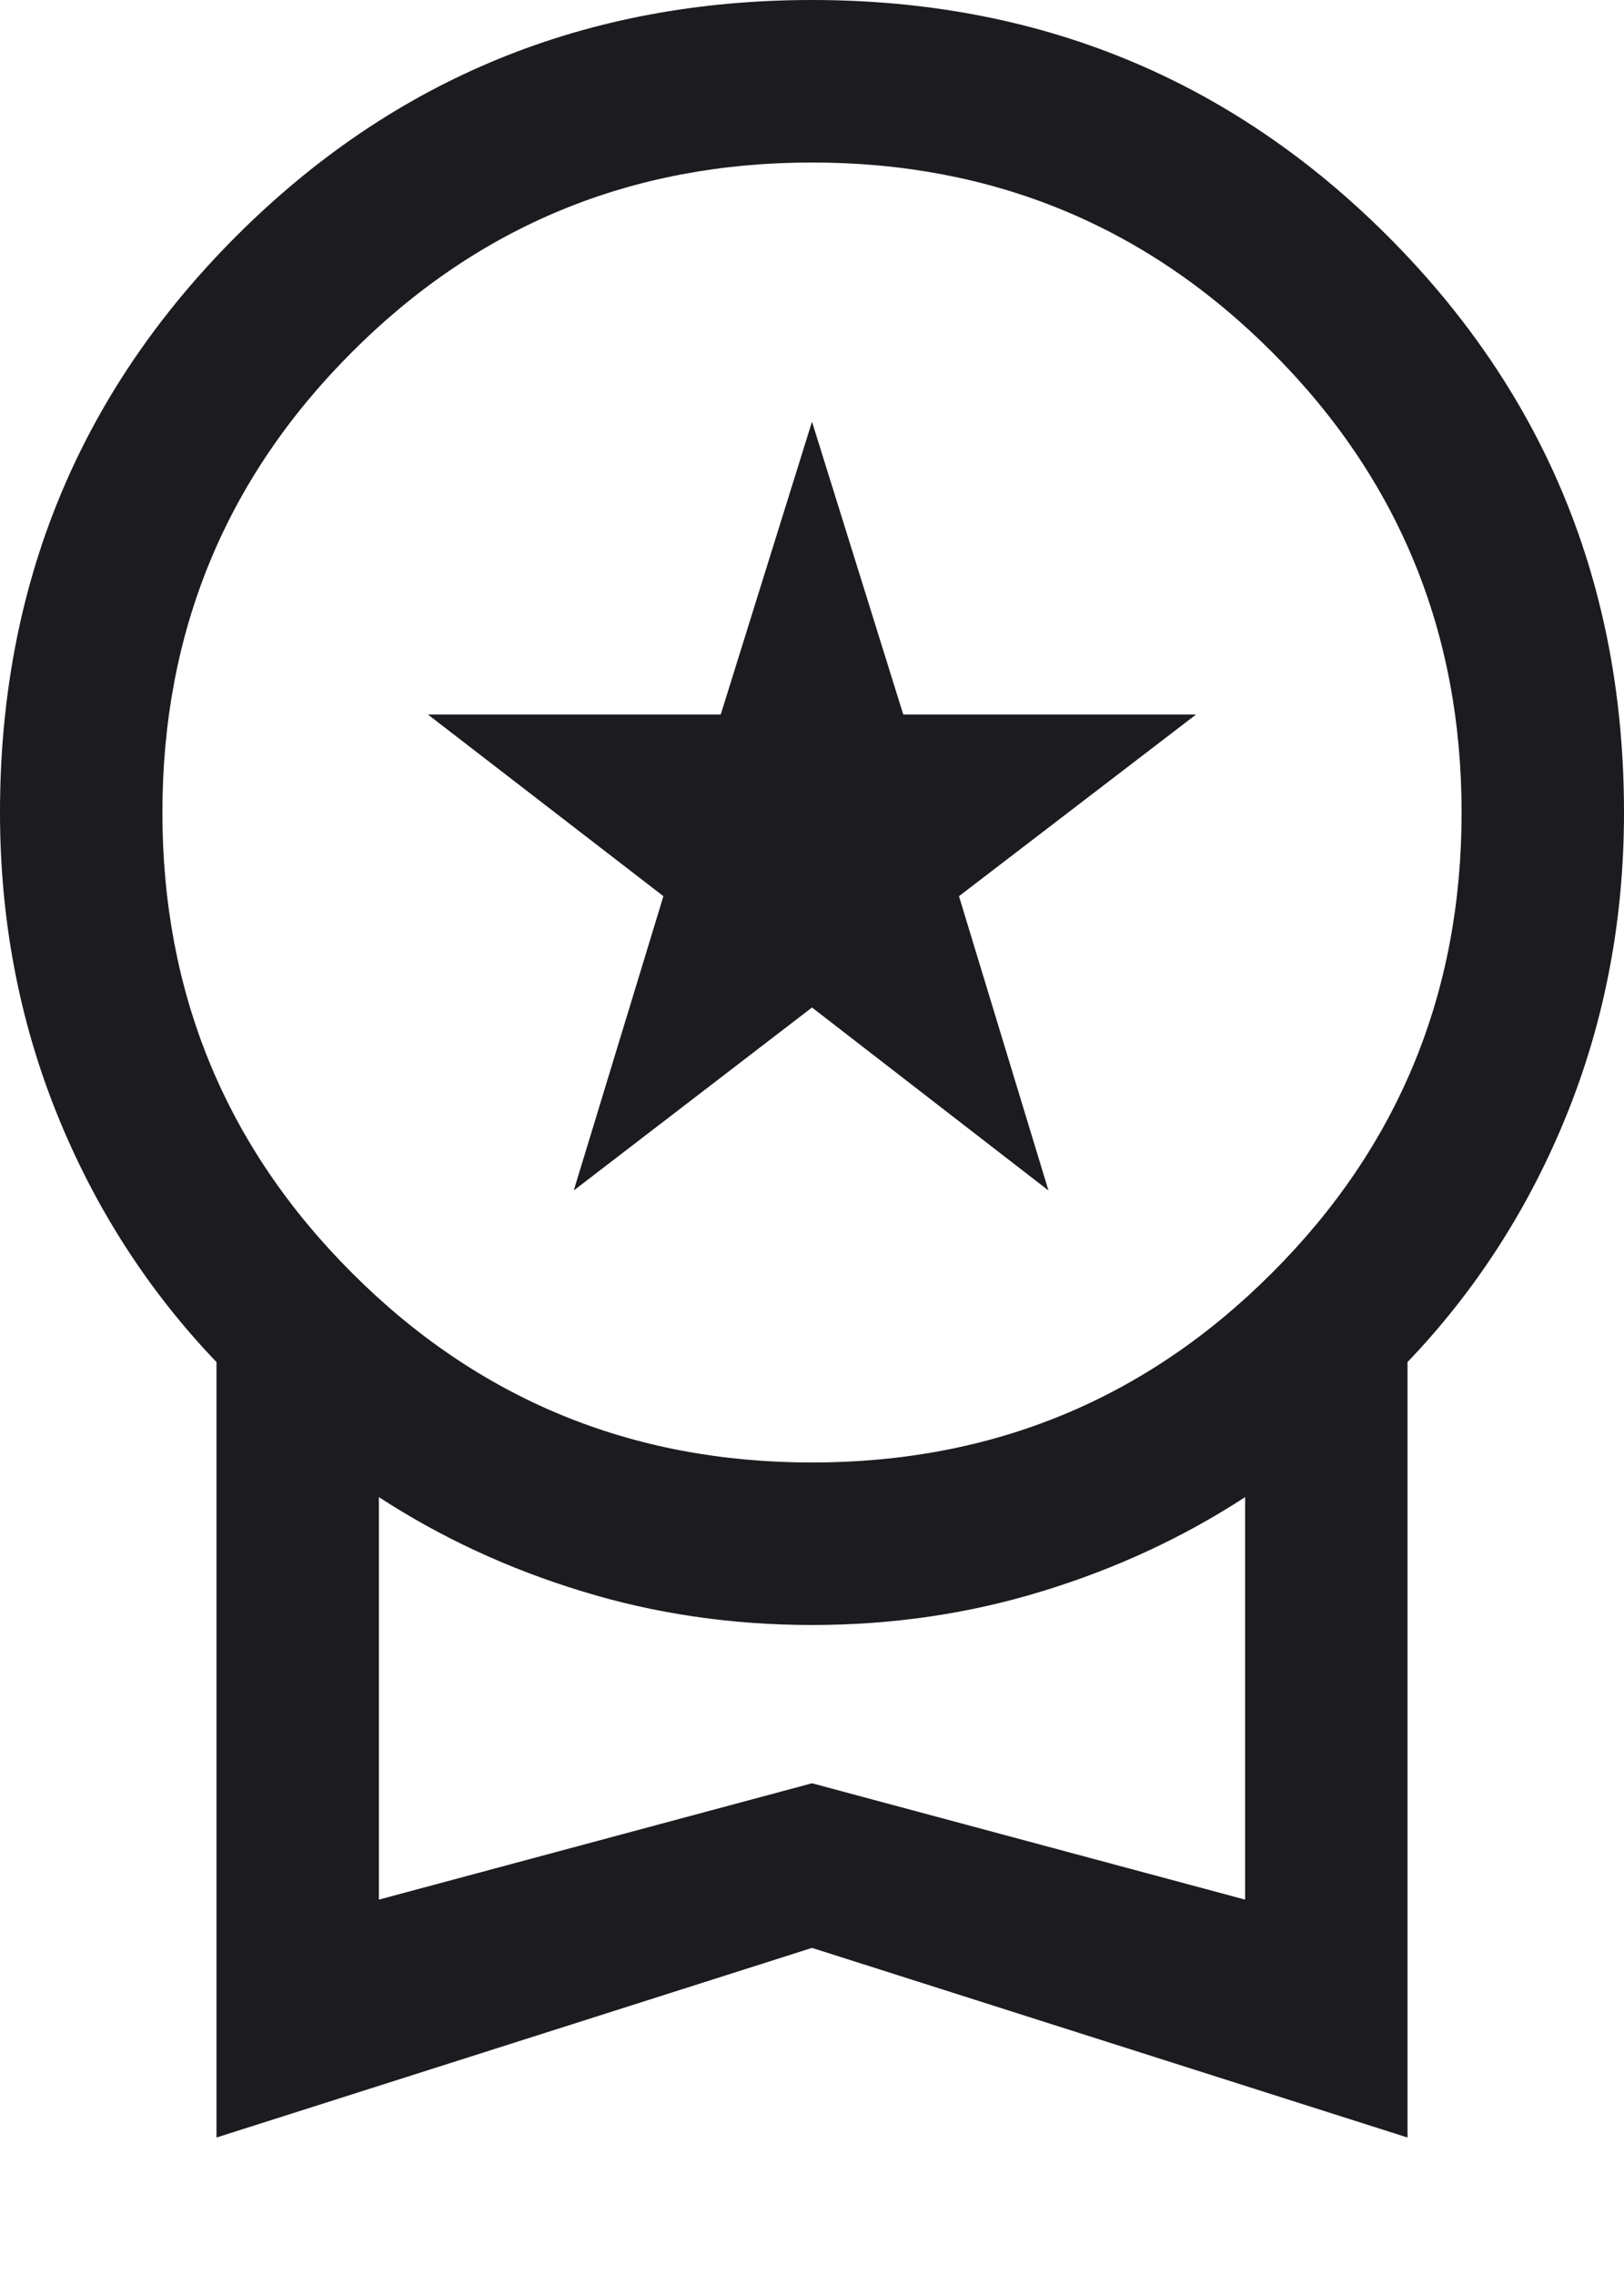 <svg width="10" height="14" viewBox="0 0 10 14" fill="none" xmlns="http://www.w3.org/2000/svg">
<mask id="mask0_49_941" style="mask-type:alpha" maskUnits="userSpaceOnUse" x="-3" y="-2" width="16" height="17">
<rect x="-3" y="-1.667" width="16" height="16" fill="#D9D9D9"/>
</mask>
<g mask="url(#mask0_49_941)">
<path d="M3.533 7.326L4.085 5.515L2.635 4.397H4.438L5 2.595L5.562 4.397H7.365L5.905 5.515L6.456 7.326L5 6.2L3.533 7.326ZM1.333 13.154V8.382C0.911 7.941 0.583 7.431 0.35 6.853C0.117 6.274 0 5.656 0 5C0 3.605 0.485 2.423 1.454 1.454C2.423 0.485 3.605 0 5 0C6.395 0 7.577 0.485 8.546 1.454C9.515 2.423 10 3.605 10 5C10 5.656 9.883 6.274 9.65 6.853C9.417 7.431 9.089 7.941 8.667 8.382V13.154L5 11.987L1.333 13.154ZM5 9C6.111 9 7.056 8.611 7.833 7.833C8.611 7.056 9 6.111 9 5C9 3.889 8.611 2.944 7.833 2.167C7.056 1.389 6.111 1 5 1C3.889 1 2.944 1.389 2.167 2.167C1.389 2.944 1 3.889 1 5C1 6.111 1.389 7.056 2.167 7.833C2.944 8.611 3.889 9 5 9ZM2.333 11.69L5 10.974L7.667 11.69V9.213C7.286 9.461 6.87 9.654 6.418 9.792C5.966 9.931 5.493 10 5 10C4.507 10 4.034 9.931 3.582 9.792C3.13 9.654 2.714 9.461 2.333 9.213V11.69Z" fill="#1C1B1F"/>
</g>
</svg>
